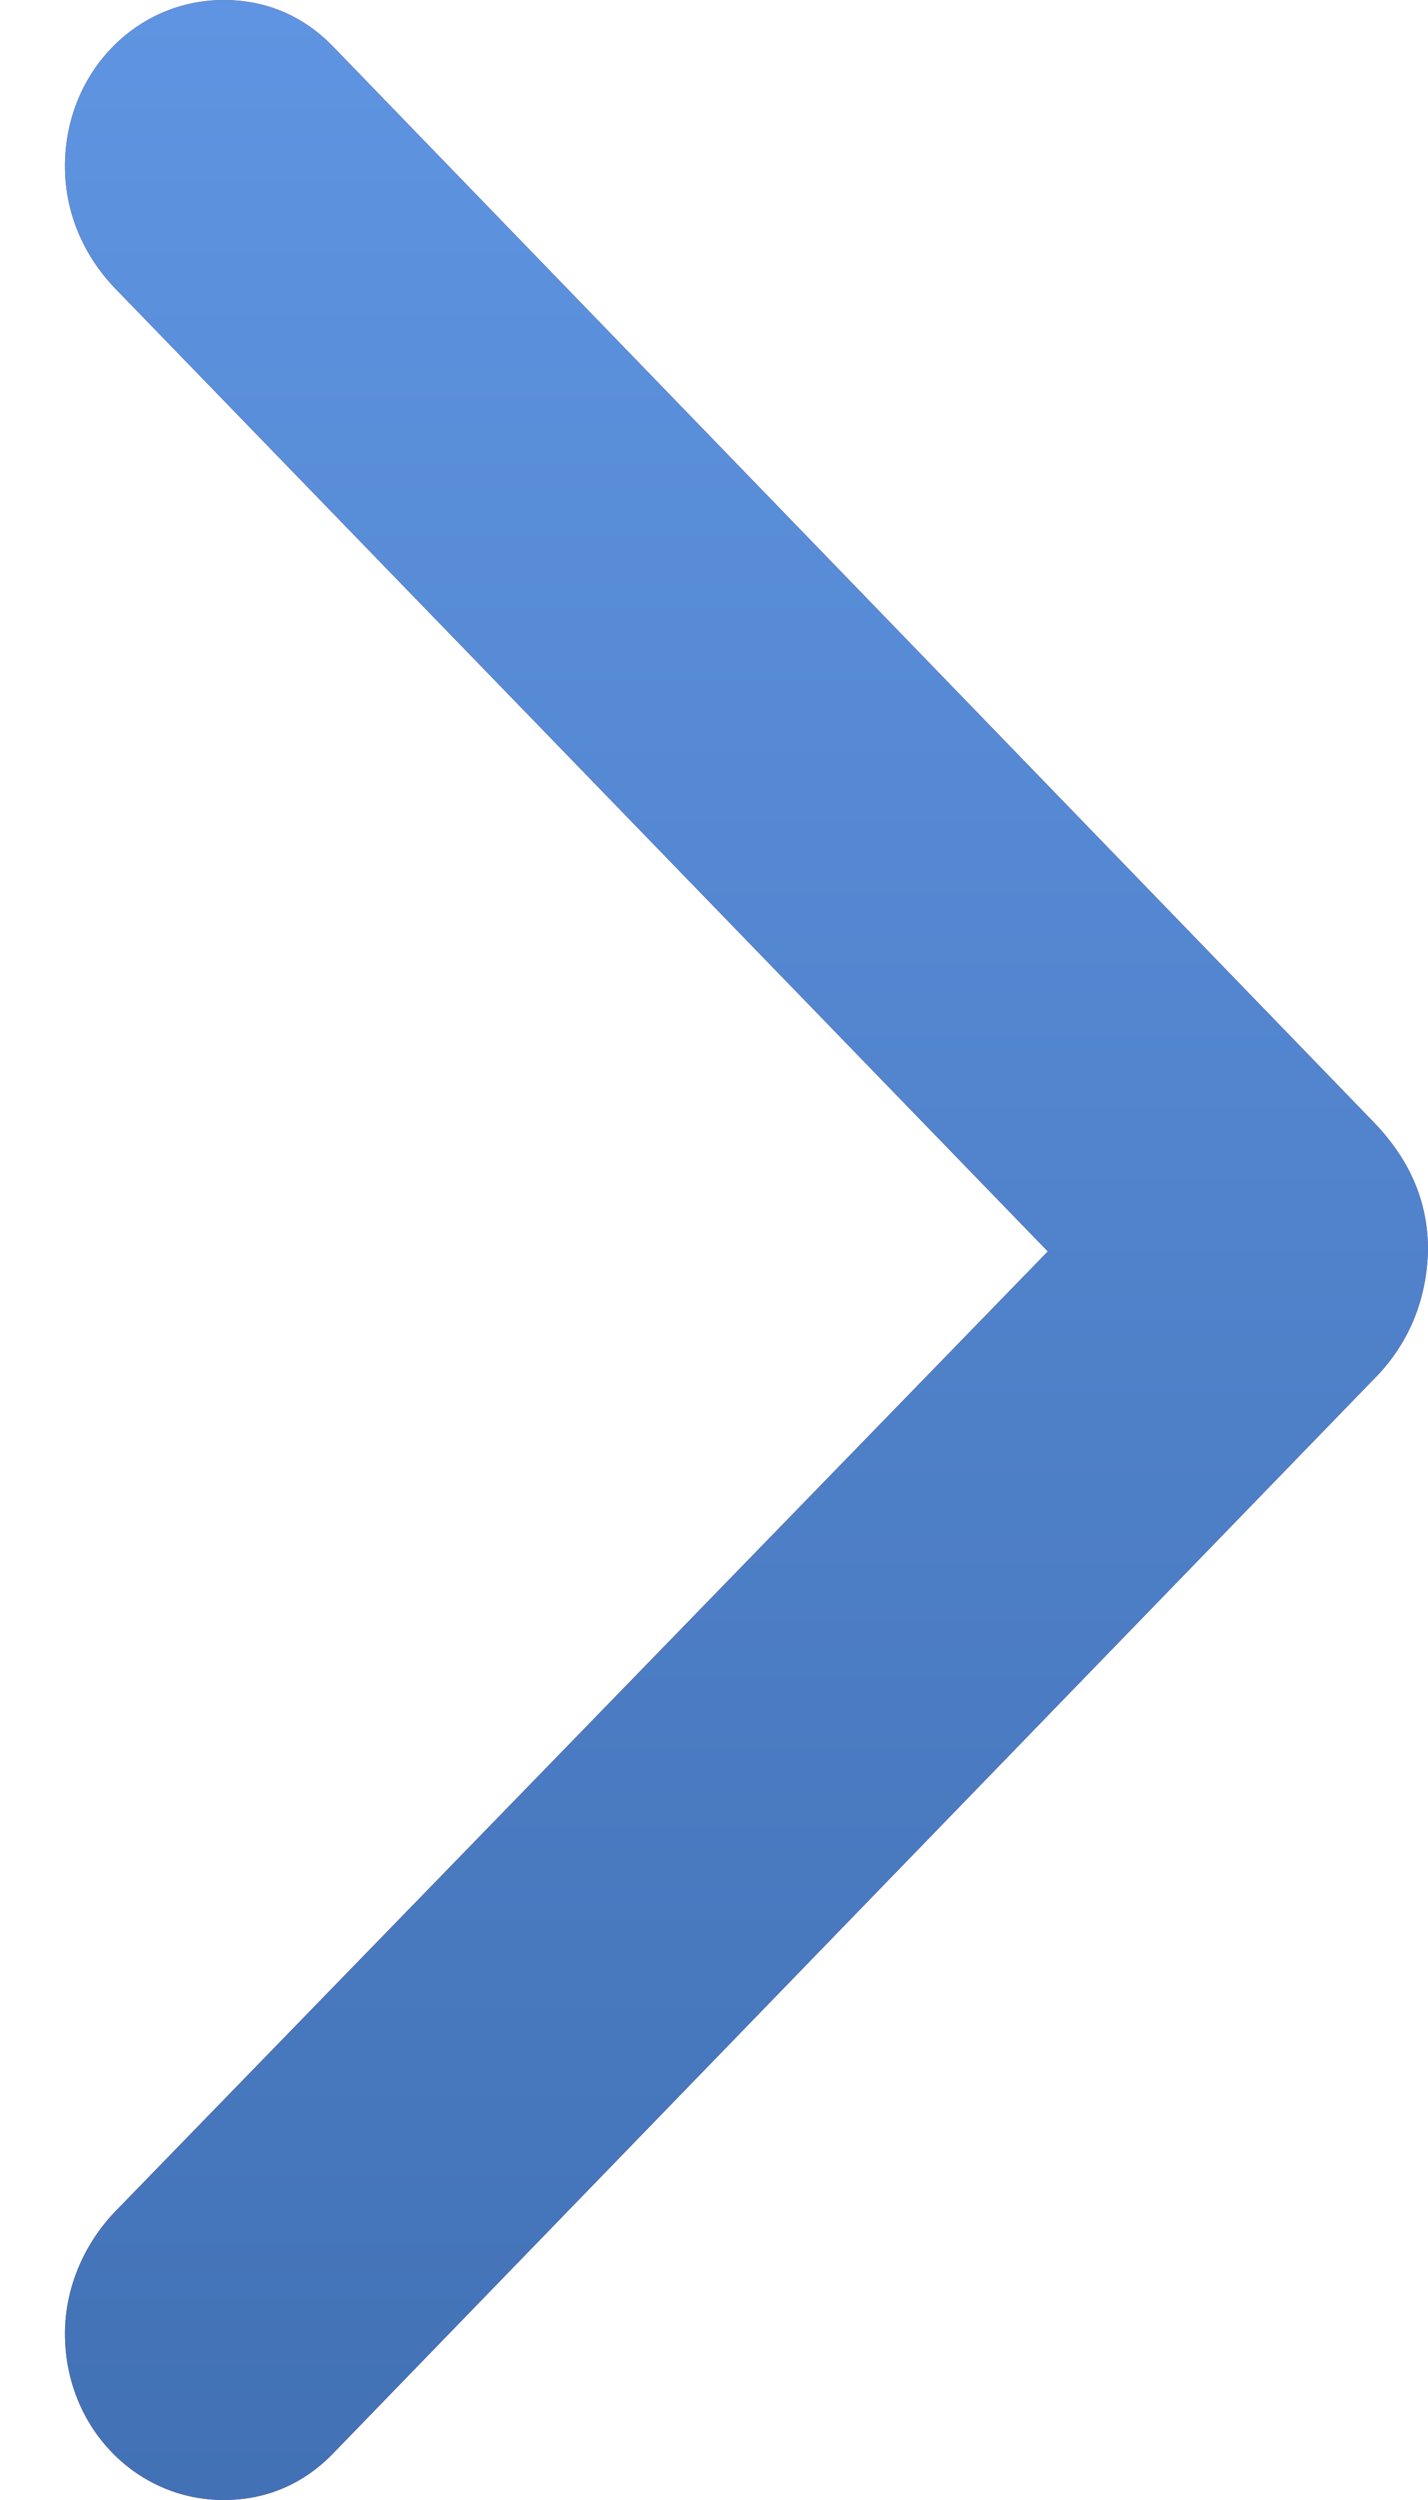 <svg width="8" height="14" viewBox="0 0 8 14" fill="none" xmlns="http://www.w3.org/2000/svg">
<path d="M1.873 0.268C1.709 0.095 1.499 5.68302e-07 1.253 5.89859e-07C0.76 6.32971e-07 0.364 0.41 0.364 0.931C0.364 1.192 0.468 1.428 0.64 1.61L5.87 7.008L0.64 12.39C0.468 12.572 0.364 12.816 0.364 13.069C0.364 13.59 0.76 14 1.253 14C1.499 14 1.709 13.905 1.873 13.732L7.686 7.734C7.895 7.529 7.993 7.276 8 7C8 6.724 7.895 6.487 7.686 6.274L1.873 0.268Z" fill="#B13552"/>
<path d="M1.873 0.268C1.709 0.095 1.499 5.68302e-07 1.253 5.89859e-07C0.76 6.32971e-07 0.364 0.41 0.364 0.931C0.364 1.192 0.468 1.428 0.64 1.61L5.87 7.008L0.64 12.39C0.468 12.572 0.364 12.816 0.364 13.069C0.364 13.59 0.76 14 1.253 14C1.499 14 1.709 13.905 1.873 13.732L7.686 7.734C7.895 7.529 7.993 7.276 8 7C8 6.724 7.895 6.487 7.686 6.274L1.873 0.268Z" fill="url(#paint0_linear_3_254)"/>
<defs>
<linearGradient id="paint0_linear_3_254" x1="4.182" y1="14" x2="4.182" y2="3.33796e-07" gradientUnits="userSpaceOnUse">
<stop stop-color="#4271B5"/>
<stop offset="0" stop-color="#4271B5"/>
<stop offset="1" stop-color="#5E94E1"/>
</linearGradient>
</defs>
</svg>
